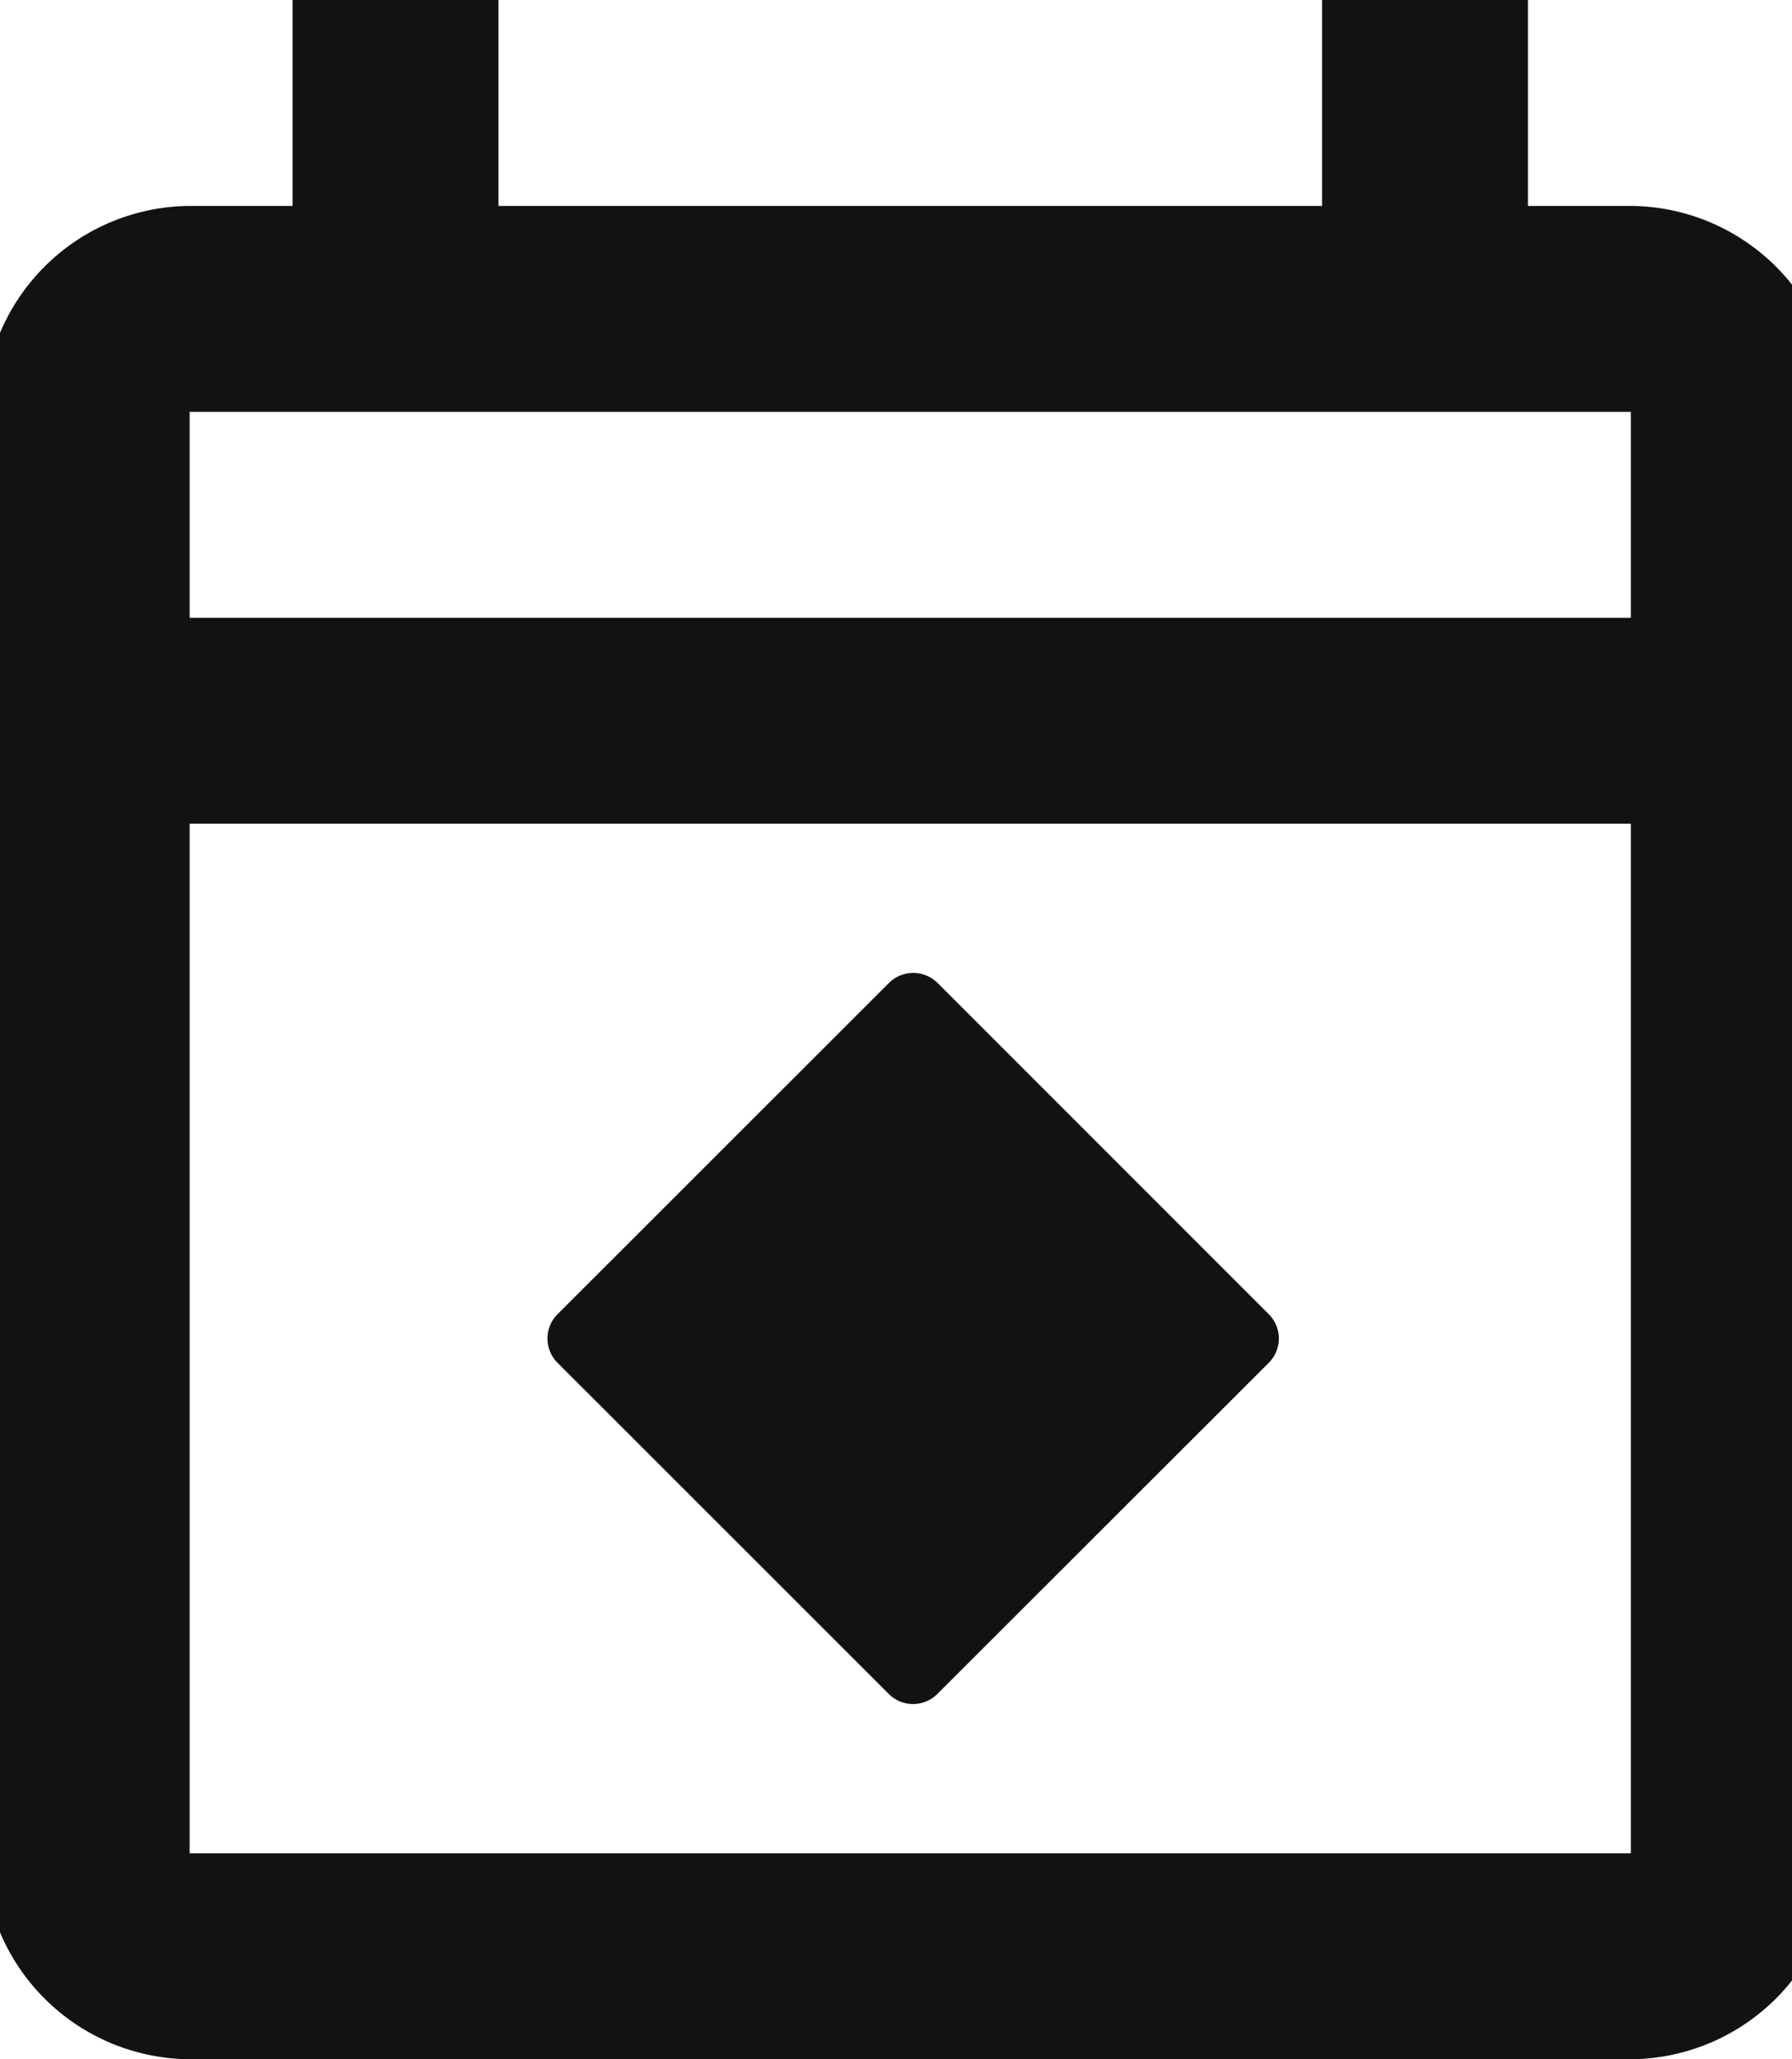 <svg id="Group_286" data-name="Group 286" xmlns="http://www.w3.org/2000/svg" xmlns:xlink="http://www.w3.org/1999/xlink" width="47" height="54" viewBox="0 0 47 54">
  <defs>
    <clipPath id="clip-path">
      <rect id="Rectangle_118" data-name="Rectangle 118" width="47" height="54" fill="#121212"/>
    </clipPath>
  </defs>
  <g id="Group_114" data-name="Group 114" clip-path="url(#clip-path)">
    <path id="Path_153" data-name="Path 153" d="M8.1,0V5.4H5.4A5.44,5.44,0,0,0,0,10.8V48.6A5.44,5.44,0,0,0,5.4,54H43.2a5.44,5.44,0,0,0,5.4-5.4V10.8a5.44,5.44,0,0,0-5.4-5.4H40.5V0H35.1V5.4H13.5V0ZM5.4,10.8H43.2v5.4H5.4Zm0,10.8H43.2v27H5.4ZM33.7,34.46l-8.683-8.683a.906.906,0,0,0-1.277,0L15.052,34.46a.9.9,0,0,0,0,1.28l8.683,8.68a.9.9,0,0,0,1.277,0L33.7,35.74a.9.9,0,0,0,0-1.28" transform="translate(-0.426 0)" fill="#121212"/>
  </g>
</svg>
